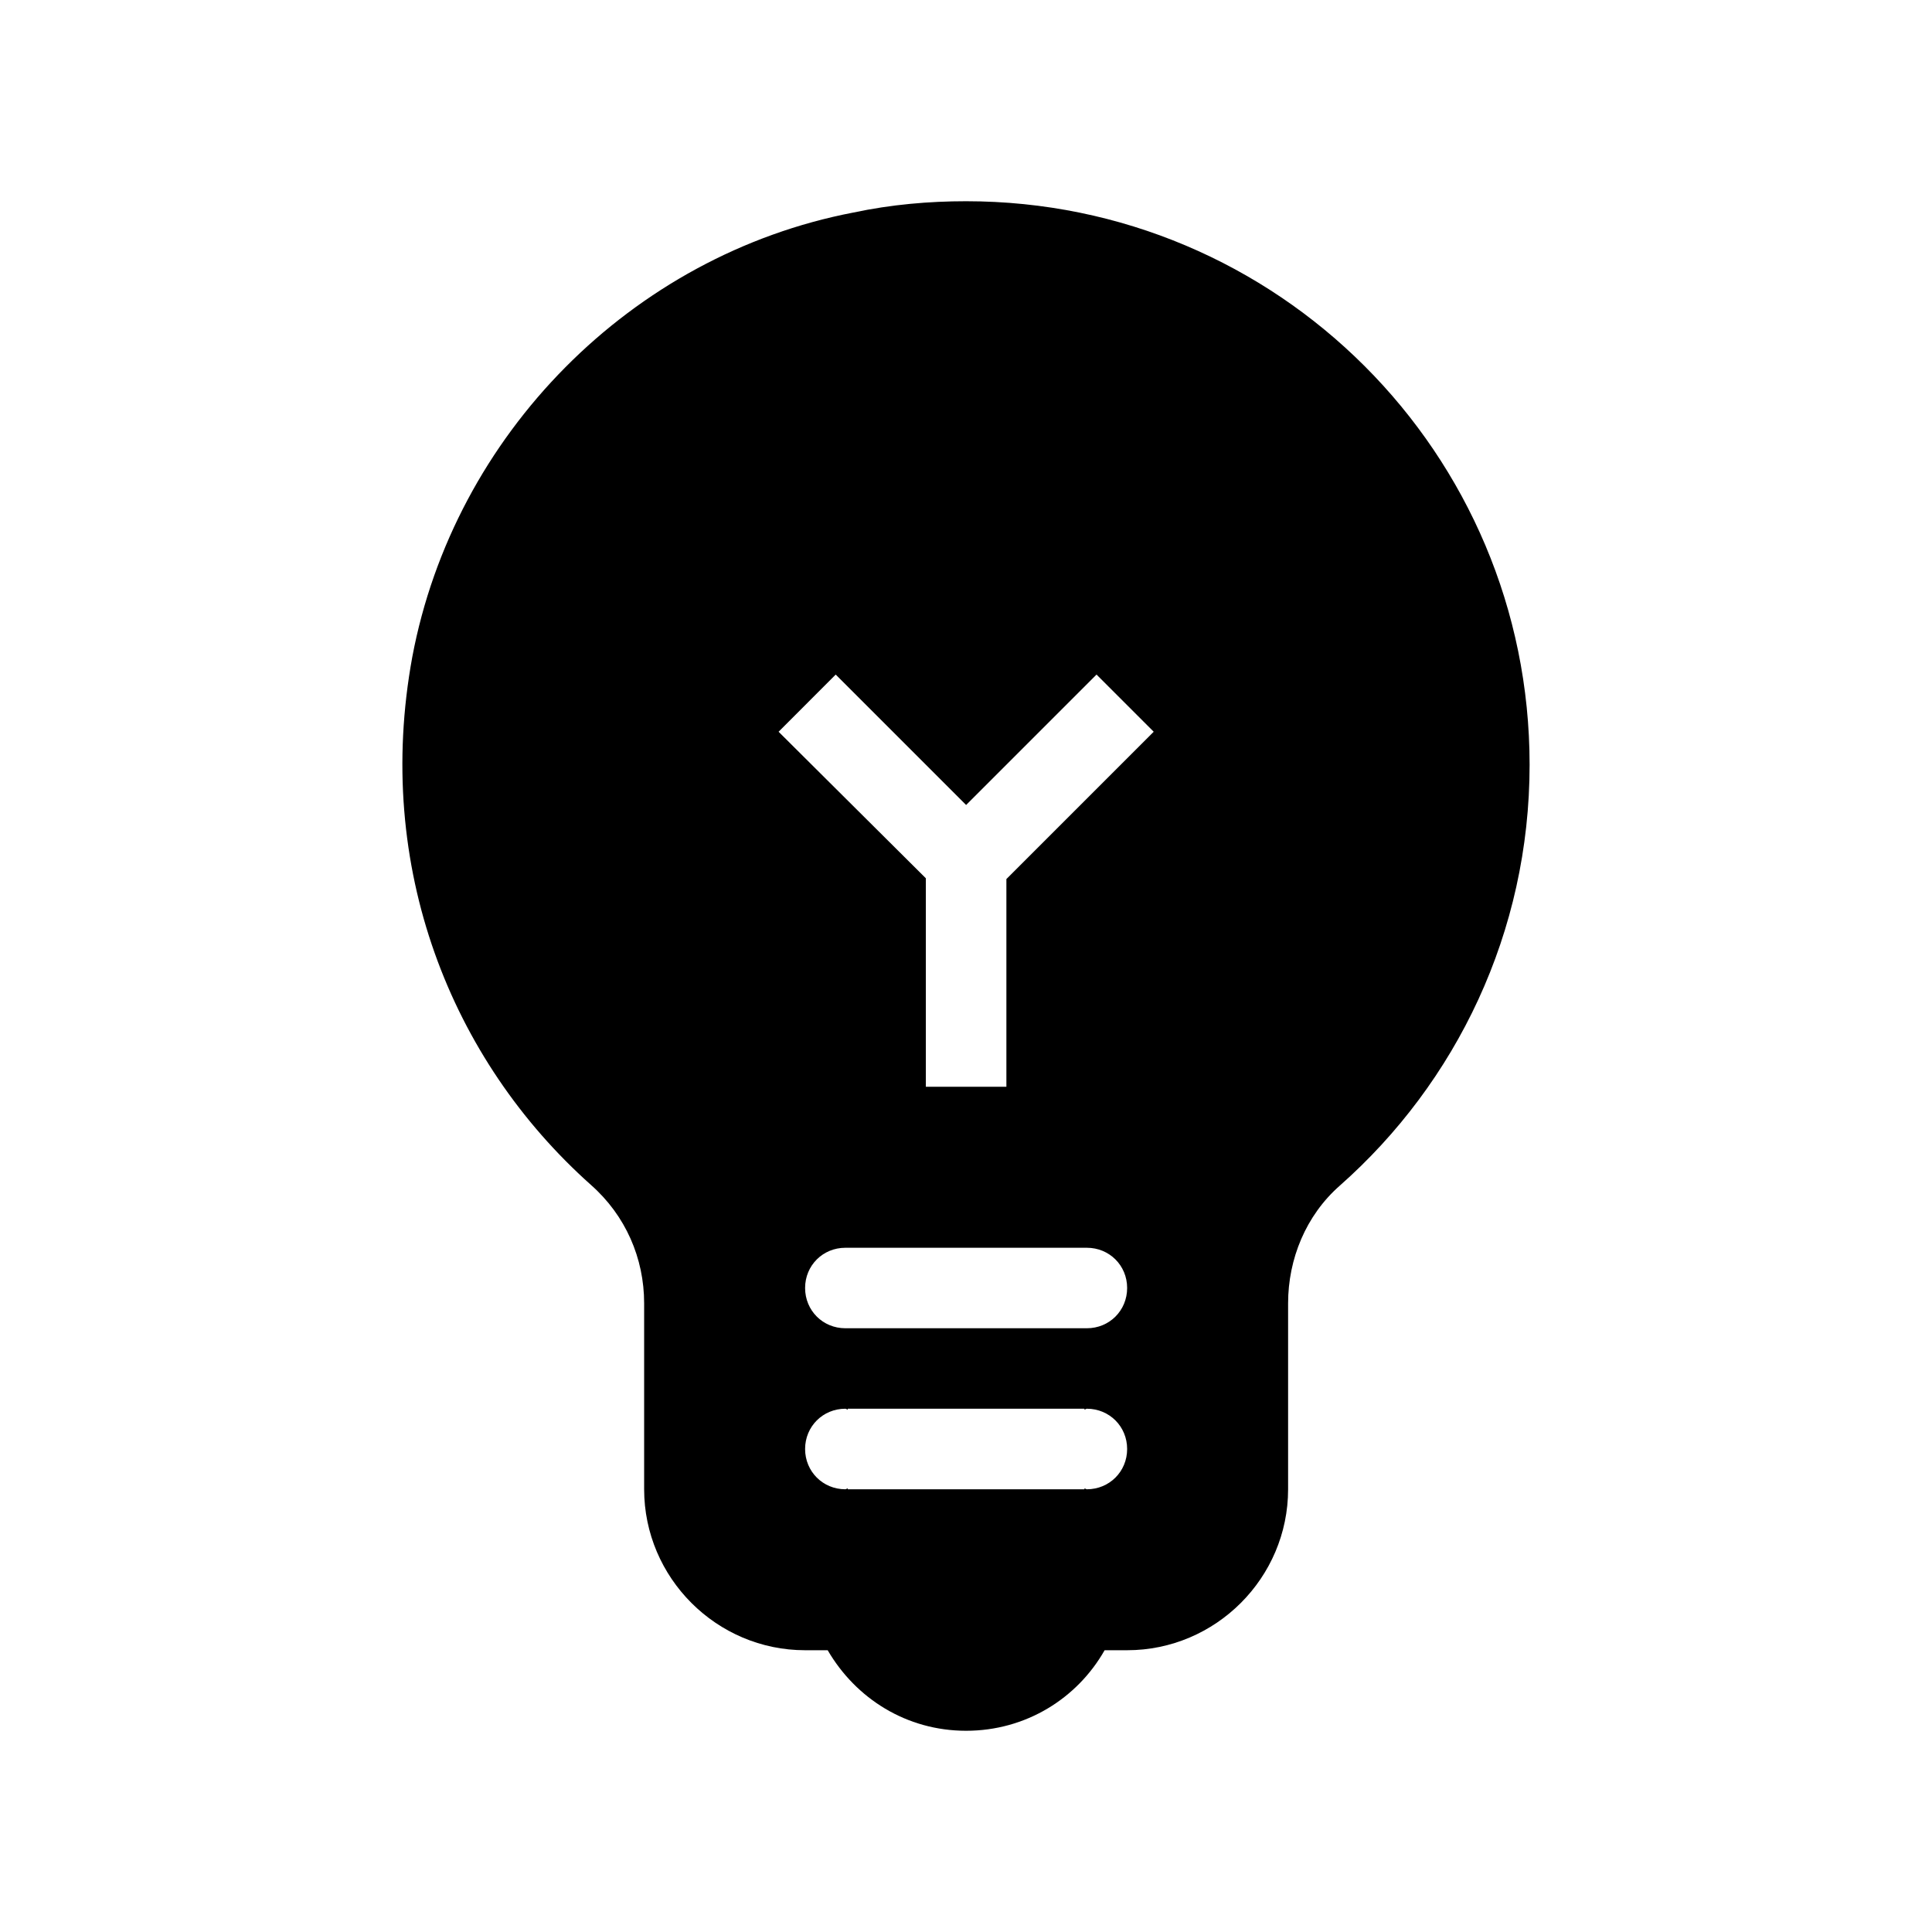 <svg width="32" height="32" viewBox="0 0 32 32" fill="none" xmlns="http://www.w3.org/2000/svg">
<path d="M16.002 3.333C15.389 3.333 14.762 3.387 14.136 3.52C10.456 4.227 7.522 7.2 6.829 10.88C6.189 14.36 7.469 17.56 9.789 19.627C10.362 20.133 10.669 20.84 10.669 21.587V24.667C10.669 26.133 11.869 27.333 13.335 27.333H13.709C14.175 28.133 15.015 28.667 16.002 28.667C16.989 28.667 17.842 28.133 18.296 27.333H18.669C20.136 27.333 21.335 26.133 21.335 24.667V21.587C21.335 20.853 21.629 20.133 22.189 19.64C24.122 17.933 25.335 15.44 25.335 12.667C25.335 7.507 21.162 3.333 16.002 3.333ZM16.669 18H15.335V14.547L12.896 12.12L13.842 11.173L16.002 13.333L18.162 11.173L19.109 12.12L16.669 14.56V18ZM18.002 24.667C17.989 24.667 17.976 24.653 17.962 24.653V24.667H14.042V24.653C14.029 24.653 14.015 24.667 14.002 24.667C13.629 24.667 13.335 24.373 13.335 24C13.335 23.627 13.629 23.333 14.002 23.333C14.015 23.333 14.029 23.347 14.042 23.347V23.333H17.962V23.347C17.976 23.347 17.989 23.333 18.002 23.333C18.375 23.333 18.669 23.627 18.669 24C18.669 24.373 18.375 24.667 18.002 24.667ZM18.002 22H14.002C13.629 22 13.335 21.707 13.335 21.333C13.335 20.96 13.629 20.667 14.002 20.667H18.002C18.375 20.667 18.669 20.96 18.669 21.333C18.669 21.707 18.375 22 18.002 22Z" fill="currentColor"/>
</svg>
